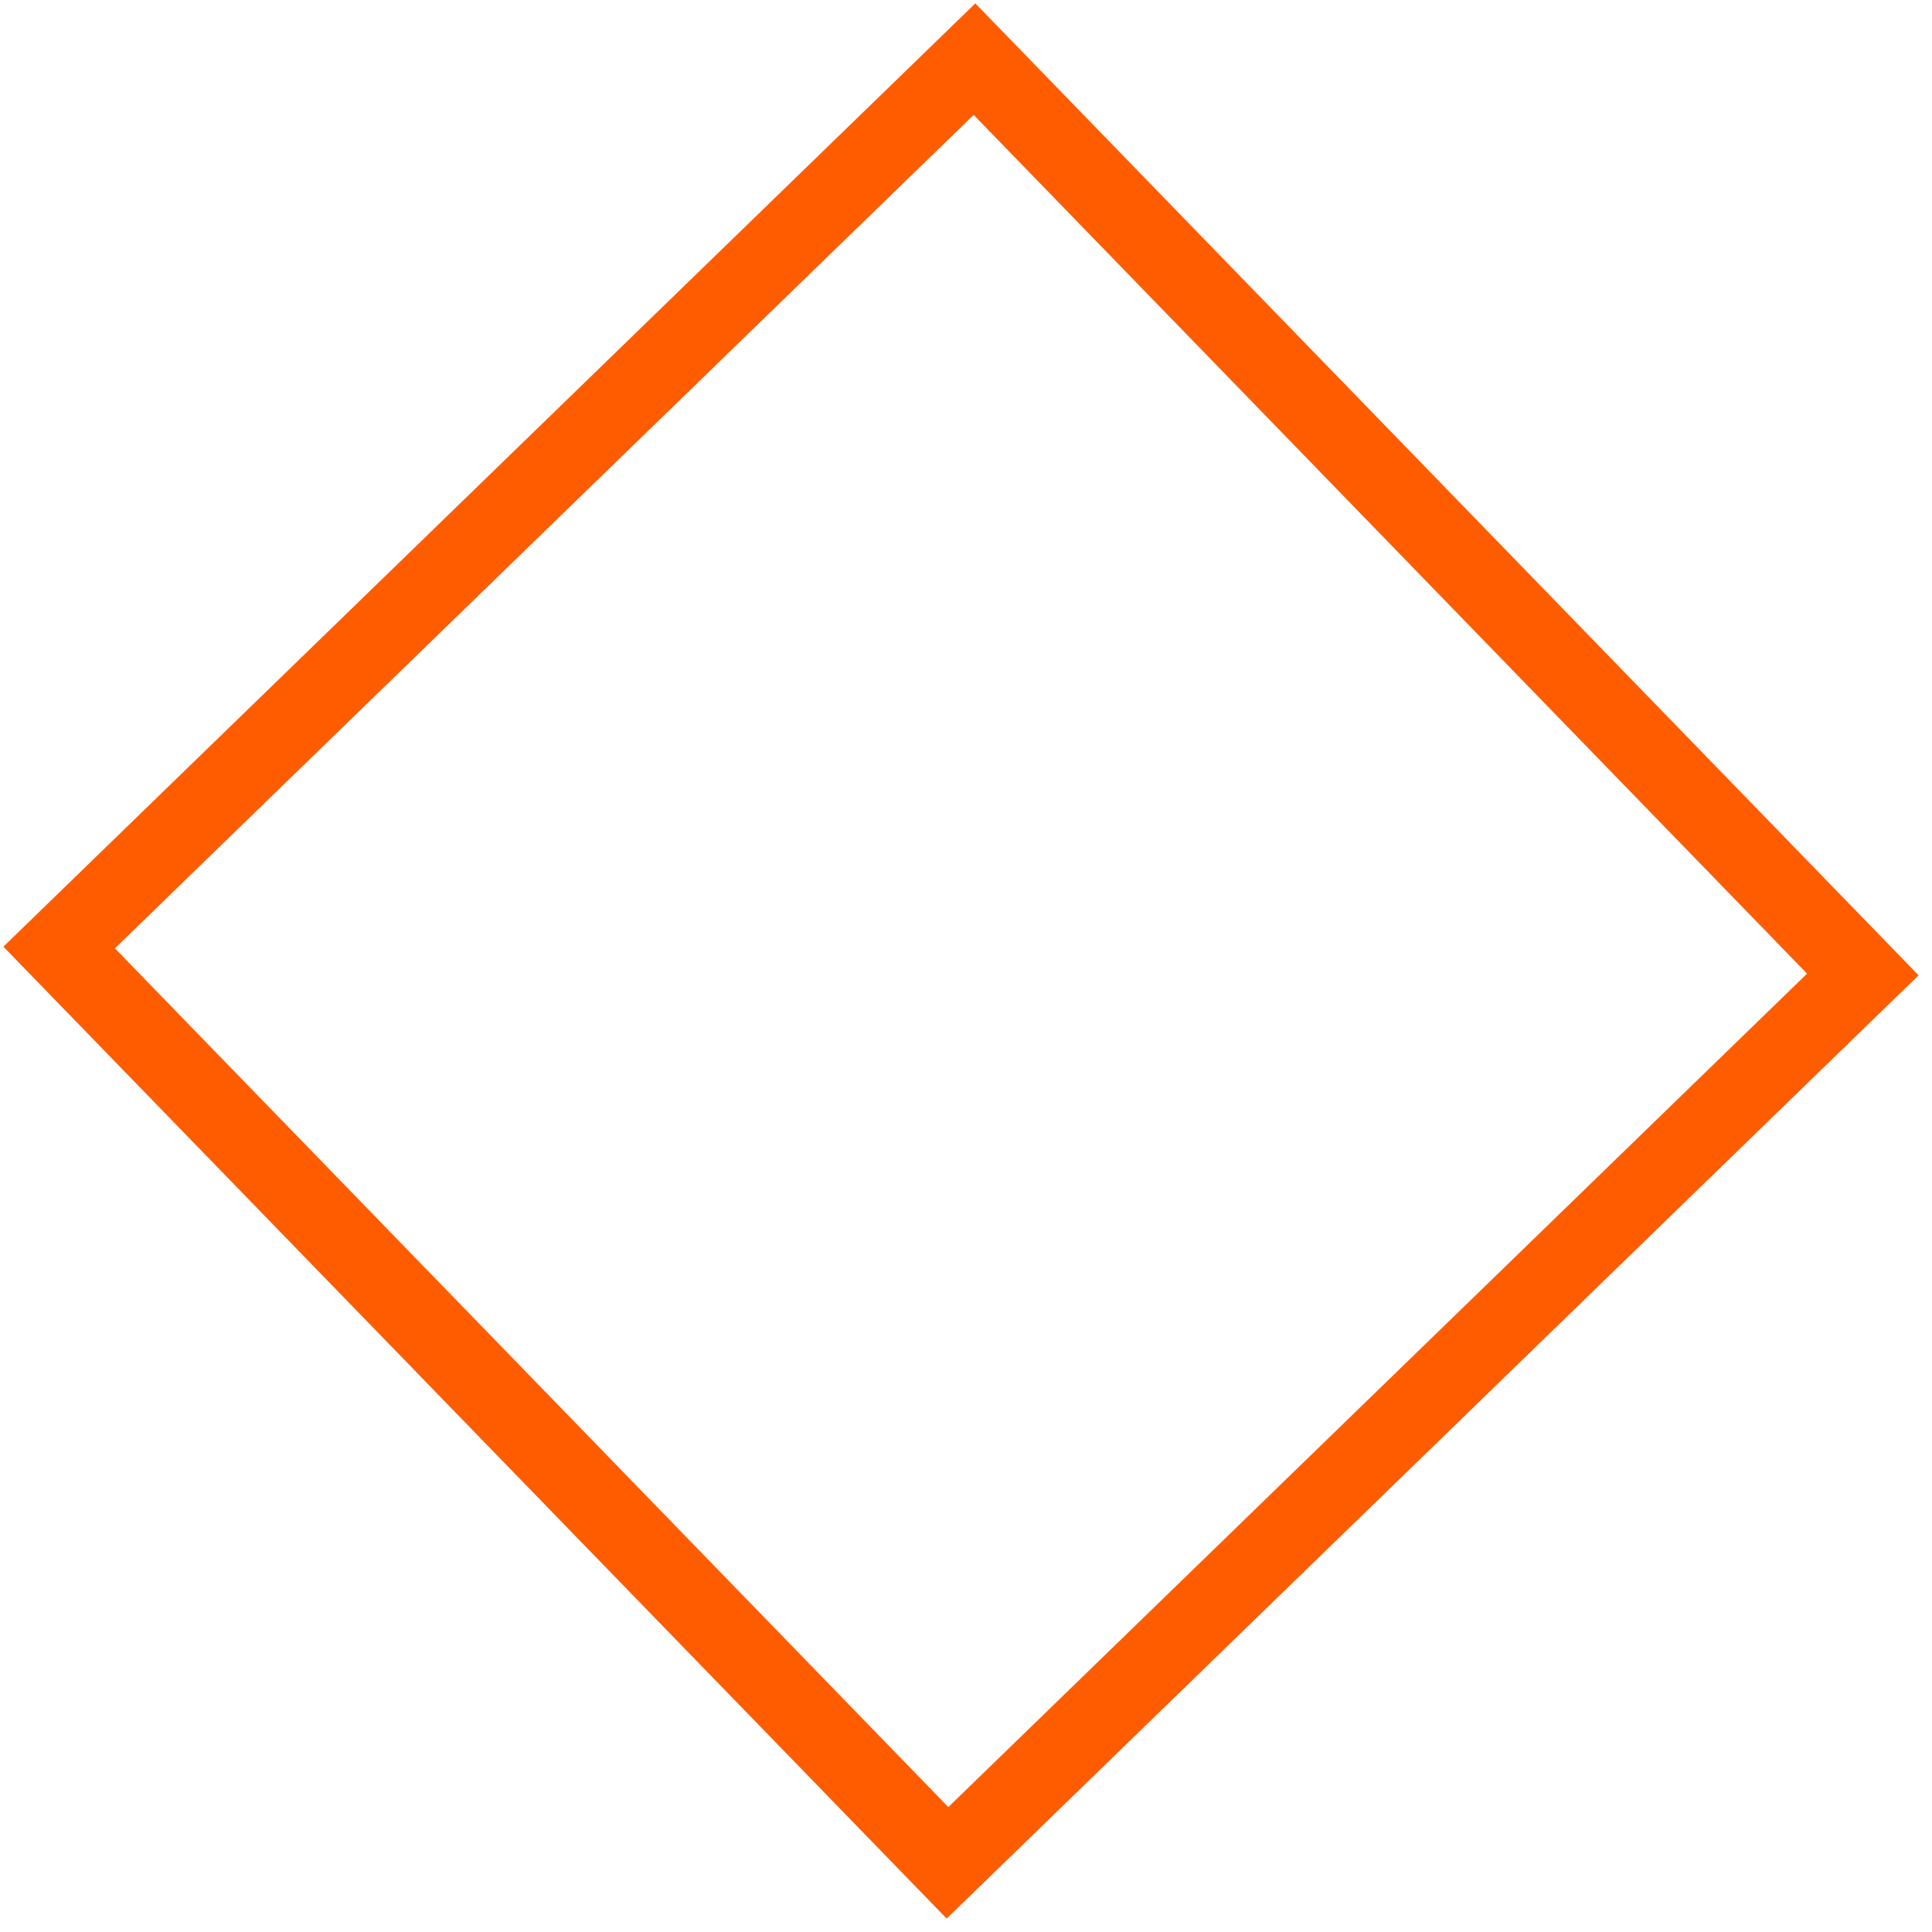 <svg width="98" height="98" viewBox="0 0 98 98" fill="none" xmlns="http://www.w3.org/2000/svg">
<path id="Vector 3" d="M94.491 49.43L49.43 3L3 48.061L48.061 94.491L94.491 49.43Z" stroke="#FF5C00" stroke-width="4"/>
</svg>
